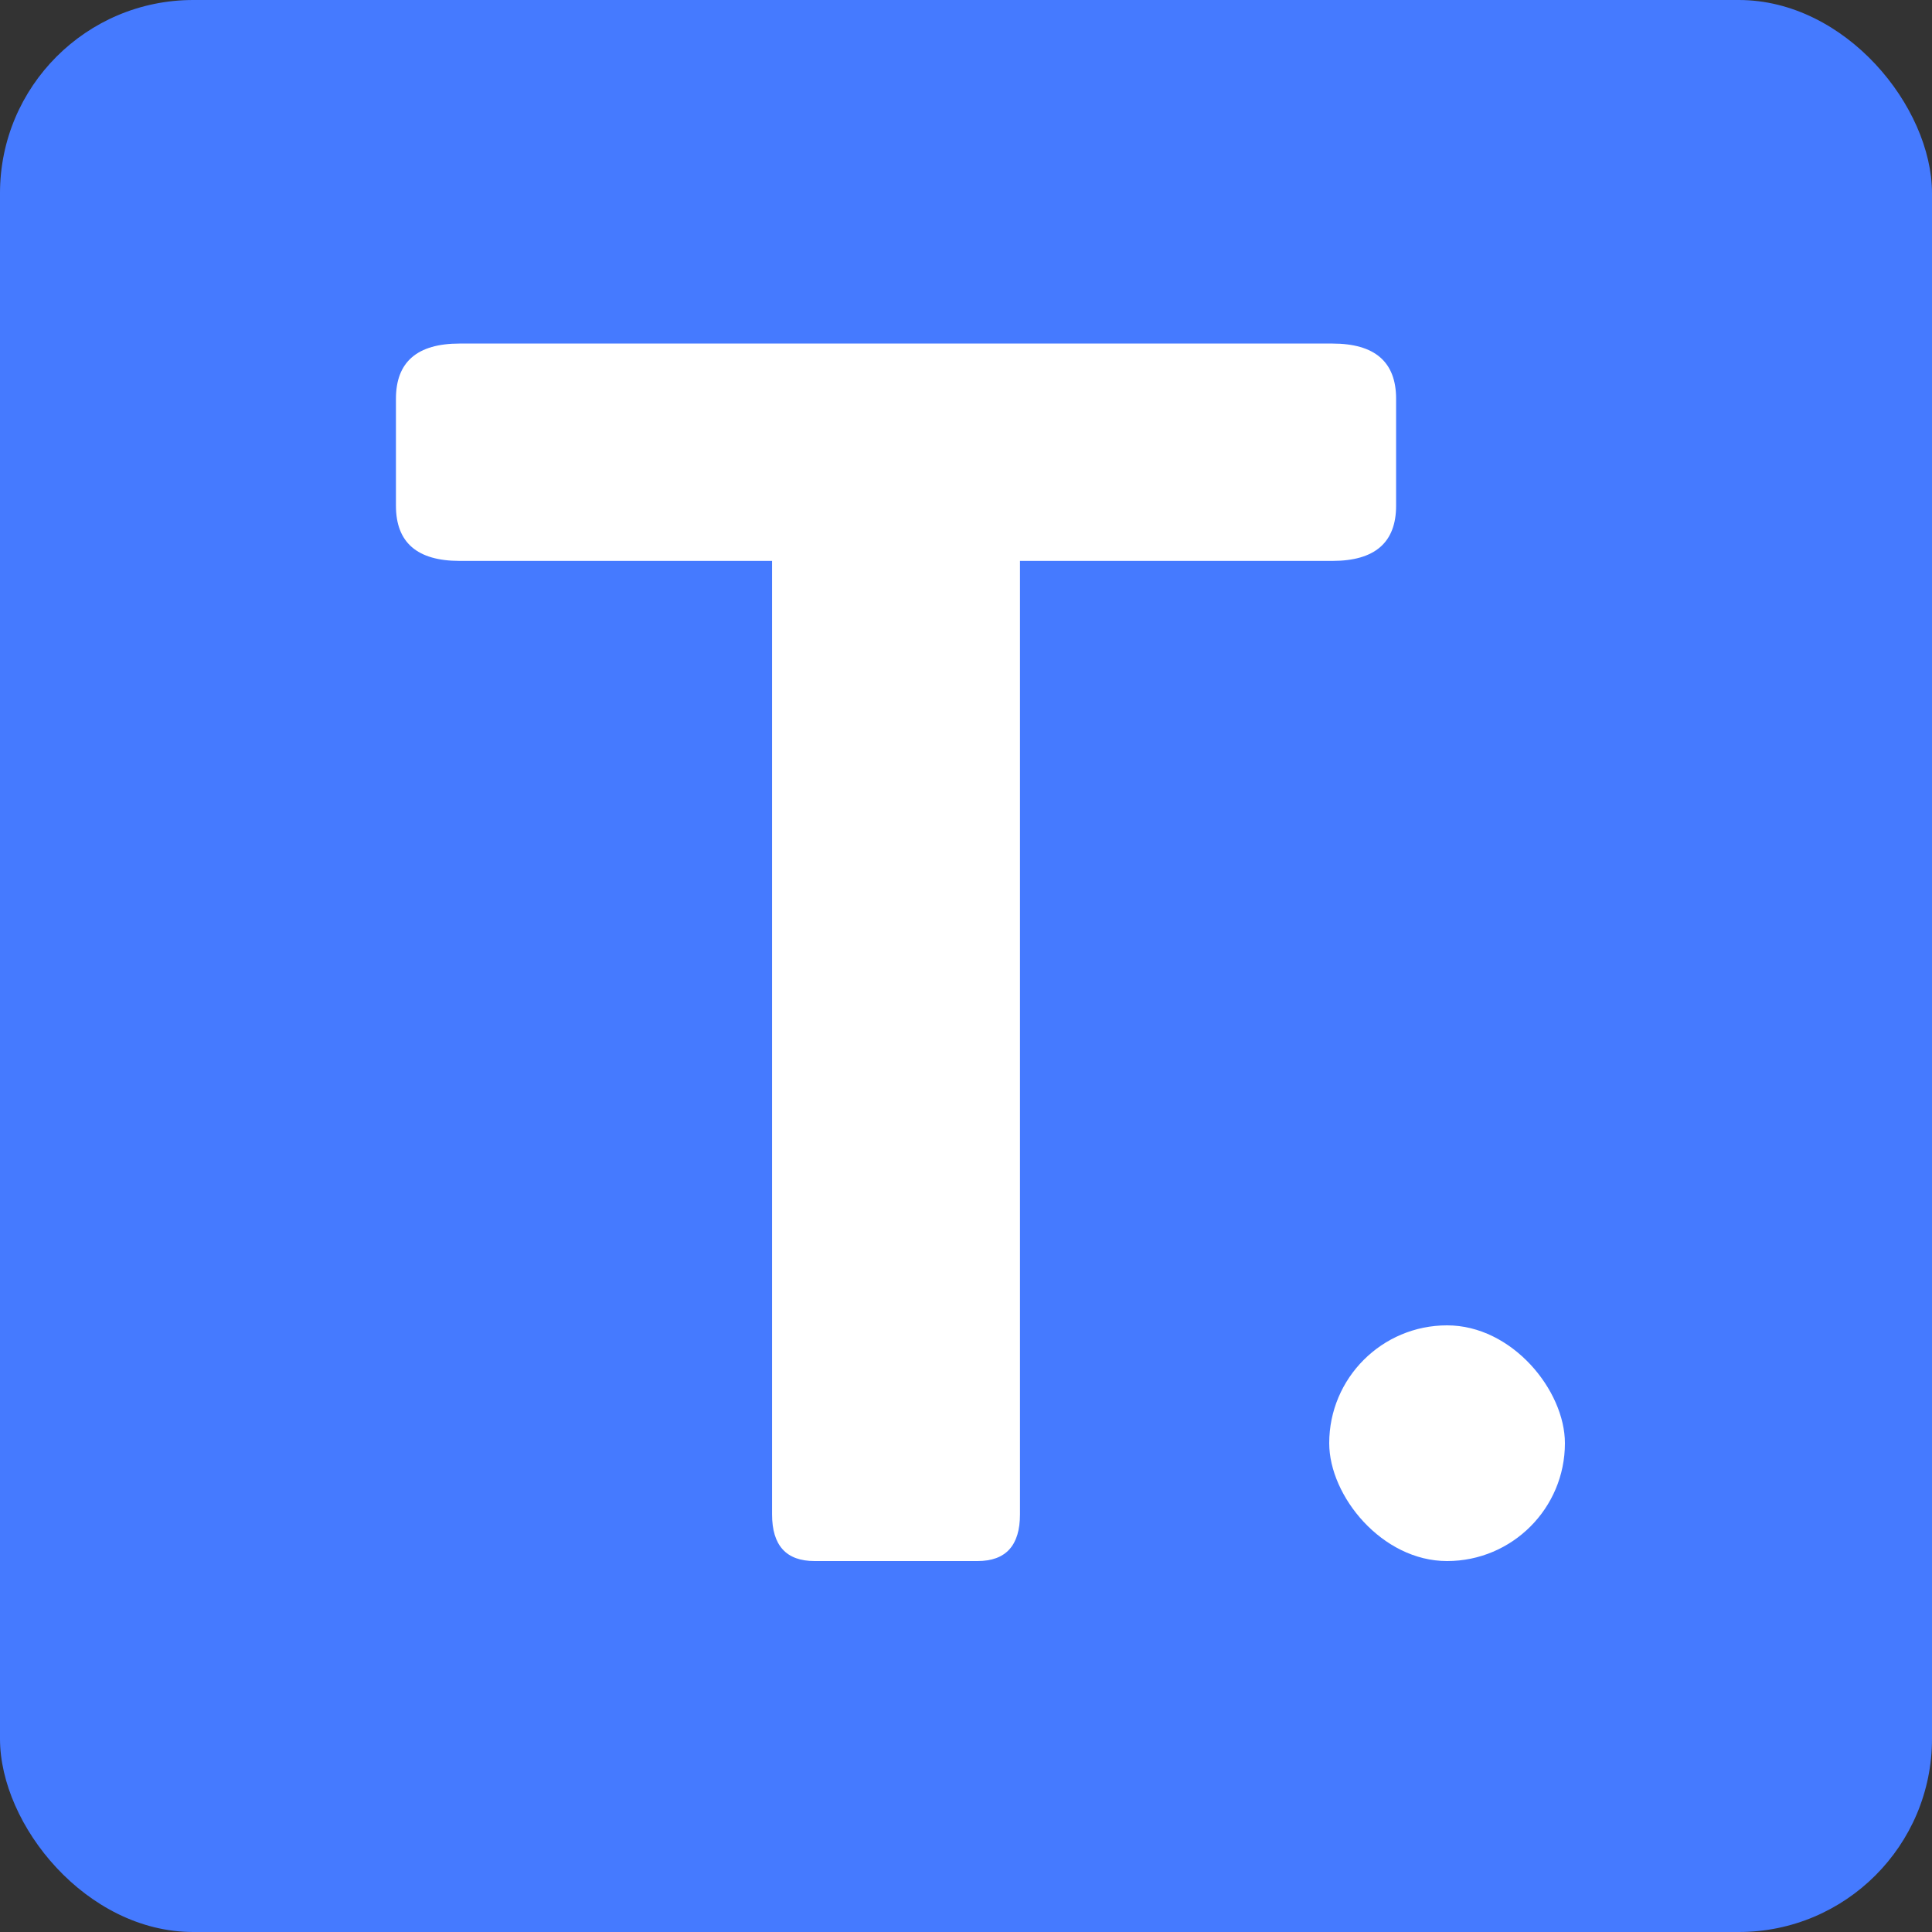 <svg width="500" height="500" viewBox="0 0 500 500" fill="none" xmlns="http://www.w3.org/2000/svg">
<rect x="0" y="0" width="500" height="500" fill="#333333" stroke="none"/>
<rect width="500" height="500" rx="50" fill="#457AFF"/>
<path d="M118.95 145.162C107.964 145.162 102.471 140.401 102.471 130.88V103.194C102.471 93.673 107.964 88.912 118.95 88.912H344.829C355.815 88.912 361.309 93.673 361.309 103.194V130.88C361.309 140.401 355.815 145.162 344.829 145.162H263.97V391.915C263.97 399.972 260.308 404 252.983 404H210.796C203.472 404 199.81 399.972 199.81 391.915V145.162H118.95Z" fill="white"/>
<rect x="344" y="343" width="61" height="61" rx="30.5" fill="white"/>
</svg>

